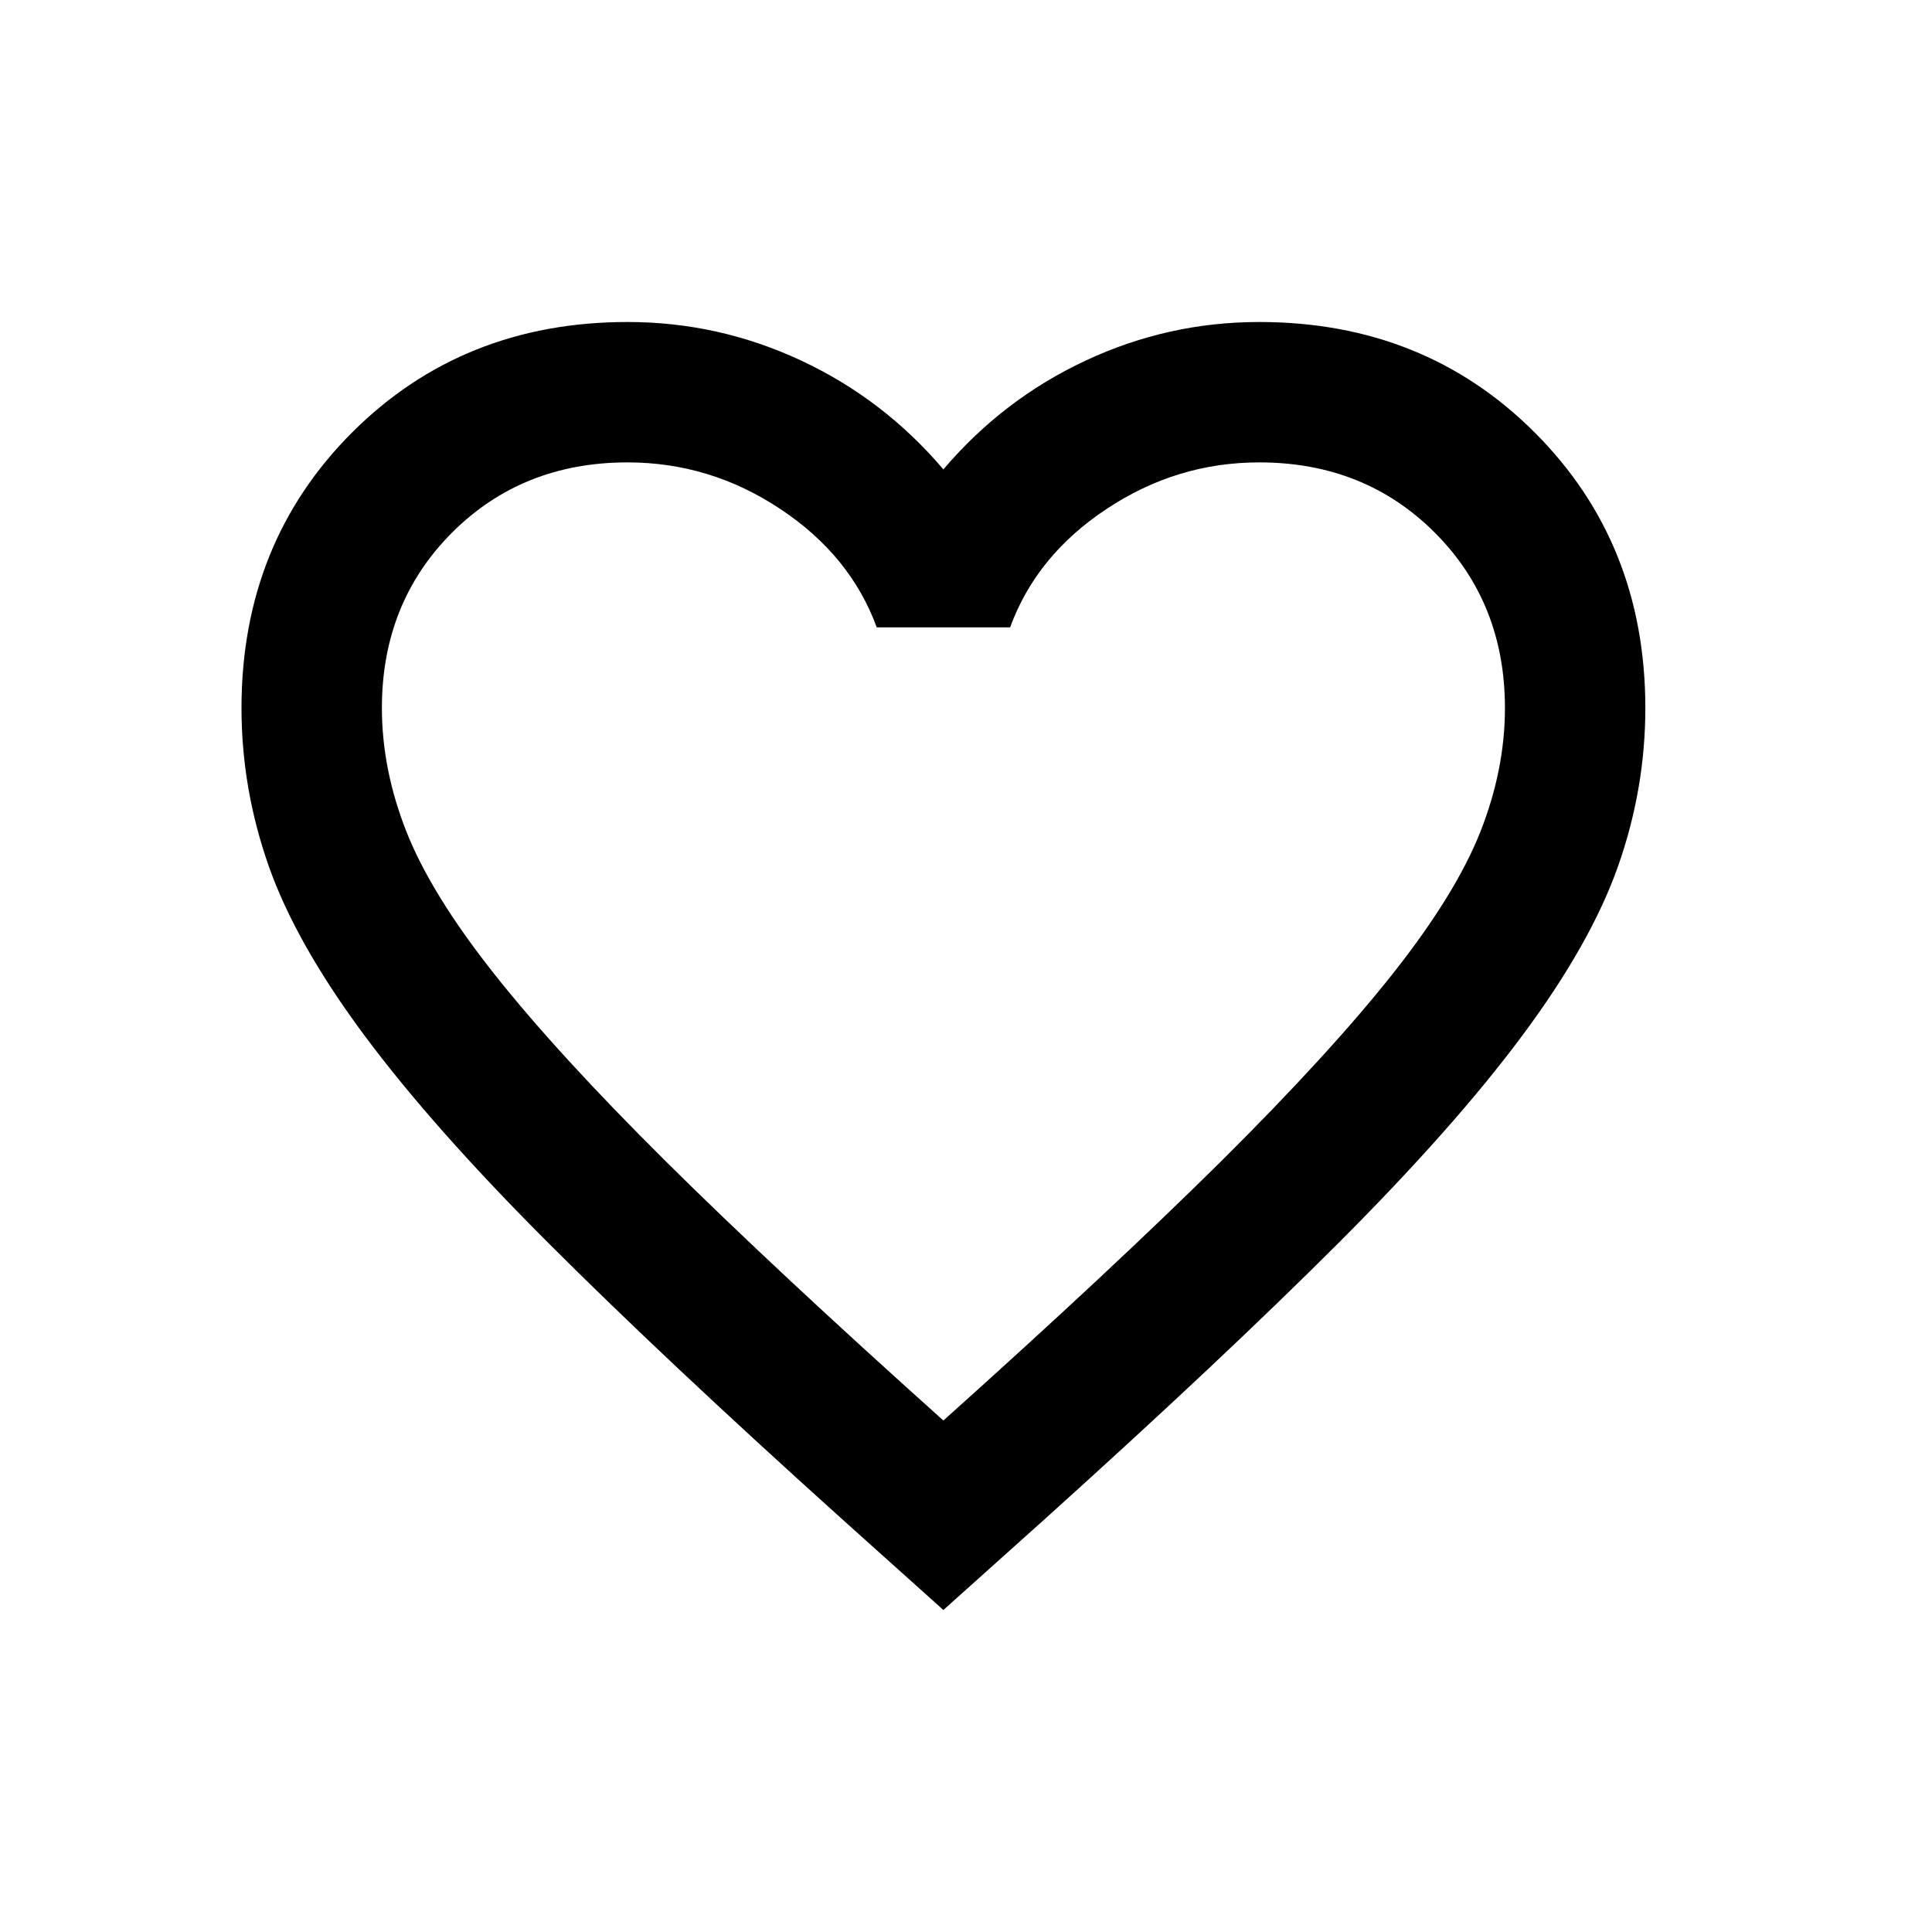 <svg width="24" height="24" viewBox="0 0 24 24" fill="none" xmlns="http://www.w3.org/2000/svg">
<g clip-path="url(#clip0_83_77)">
<mask id="mask0_83_77" style="mask-type:alpha" maskUnits="userSpaceOnUse" x="0" y="0" width="24" height="24">
<rect width="24" height="24" fill="#D9D9D9"/>
</mask>
<g mask="url(#mask0_83_77)">
<path d="M11.719 20L10.455 18.866C8.987 17.544 7.774 16.403 6.815 15.444C5.856 14.485 5.093 13.624 4.526 12.861C3.959 12.098 3.563 11.397 3.338 10.758C3.113 10.118 3 9.464 3 8.796C3 7.43 3.458 6.289 4.373 5.373C5.289 4.458 6.43 4 7.796 4C8.551 4 9.271 4.16 9.954 4.48C10.637 4.799 11.225 5.25 11.719 5.831C12.213 5.25 12.802 4.799 13.485 4.48C14.168 4.16 14.887 4 15.643 4C17.009 4 18.15 4.458 19.065 5.373C19.981 6.289 20.439 7.43 20.439 8.796C20.439 9.464 20.326 10.118 20.101 10.758C19.876 11.397 19.48 12.098 18.913 12.861C18.346 13.624 17.583 14.485 16.624 15.444C15.665 16.403 14.451 17.544 12.984 18.866L11.719 20ZM11.719 17.646C13.114 16.396 14.262 15.324 15.164 14.431C16.064 13.537 16.777 12.759 17.3 12.098C17.823 11.437 18.186 10.848 18.39 10.332C18.593 9.817 18.695 9.304 18.695 8.796C18.695 7.924 18.404 7.197 17.823 6.616C17.242 6.035 16.515 5.744 15.643 5.744C14.96 5.744 14.328 5.936 13.747 6.322C13.165 6.707 12.766 7.197 12.548 7.793H10.891C10.673 7.197 10.273 6.707 9.692 6.322C9.111 5.936 8.479 5.744 7.796 5.744C6.924 5.744 6.197 6.035 5.616 6.616C5.035 7.197 4.744 7.924 4.744 8.796C4.744 9.304 4.846 9.817 5.049 10.332C5.253 10.848 5.616 11.437 6.139 12.098C6.662 12.759 7.374 13.537 8.275 14.431C9.176 15.324 10.324 16.396 11.719 17.646Z" fill="black"/>
</g>
</g>
<defs>
<clipPath id="clip0_83_77">
<rect width="24" height="24" fill="white"/>
</clipPath>
</defs>
</svg>
